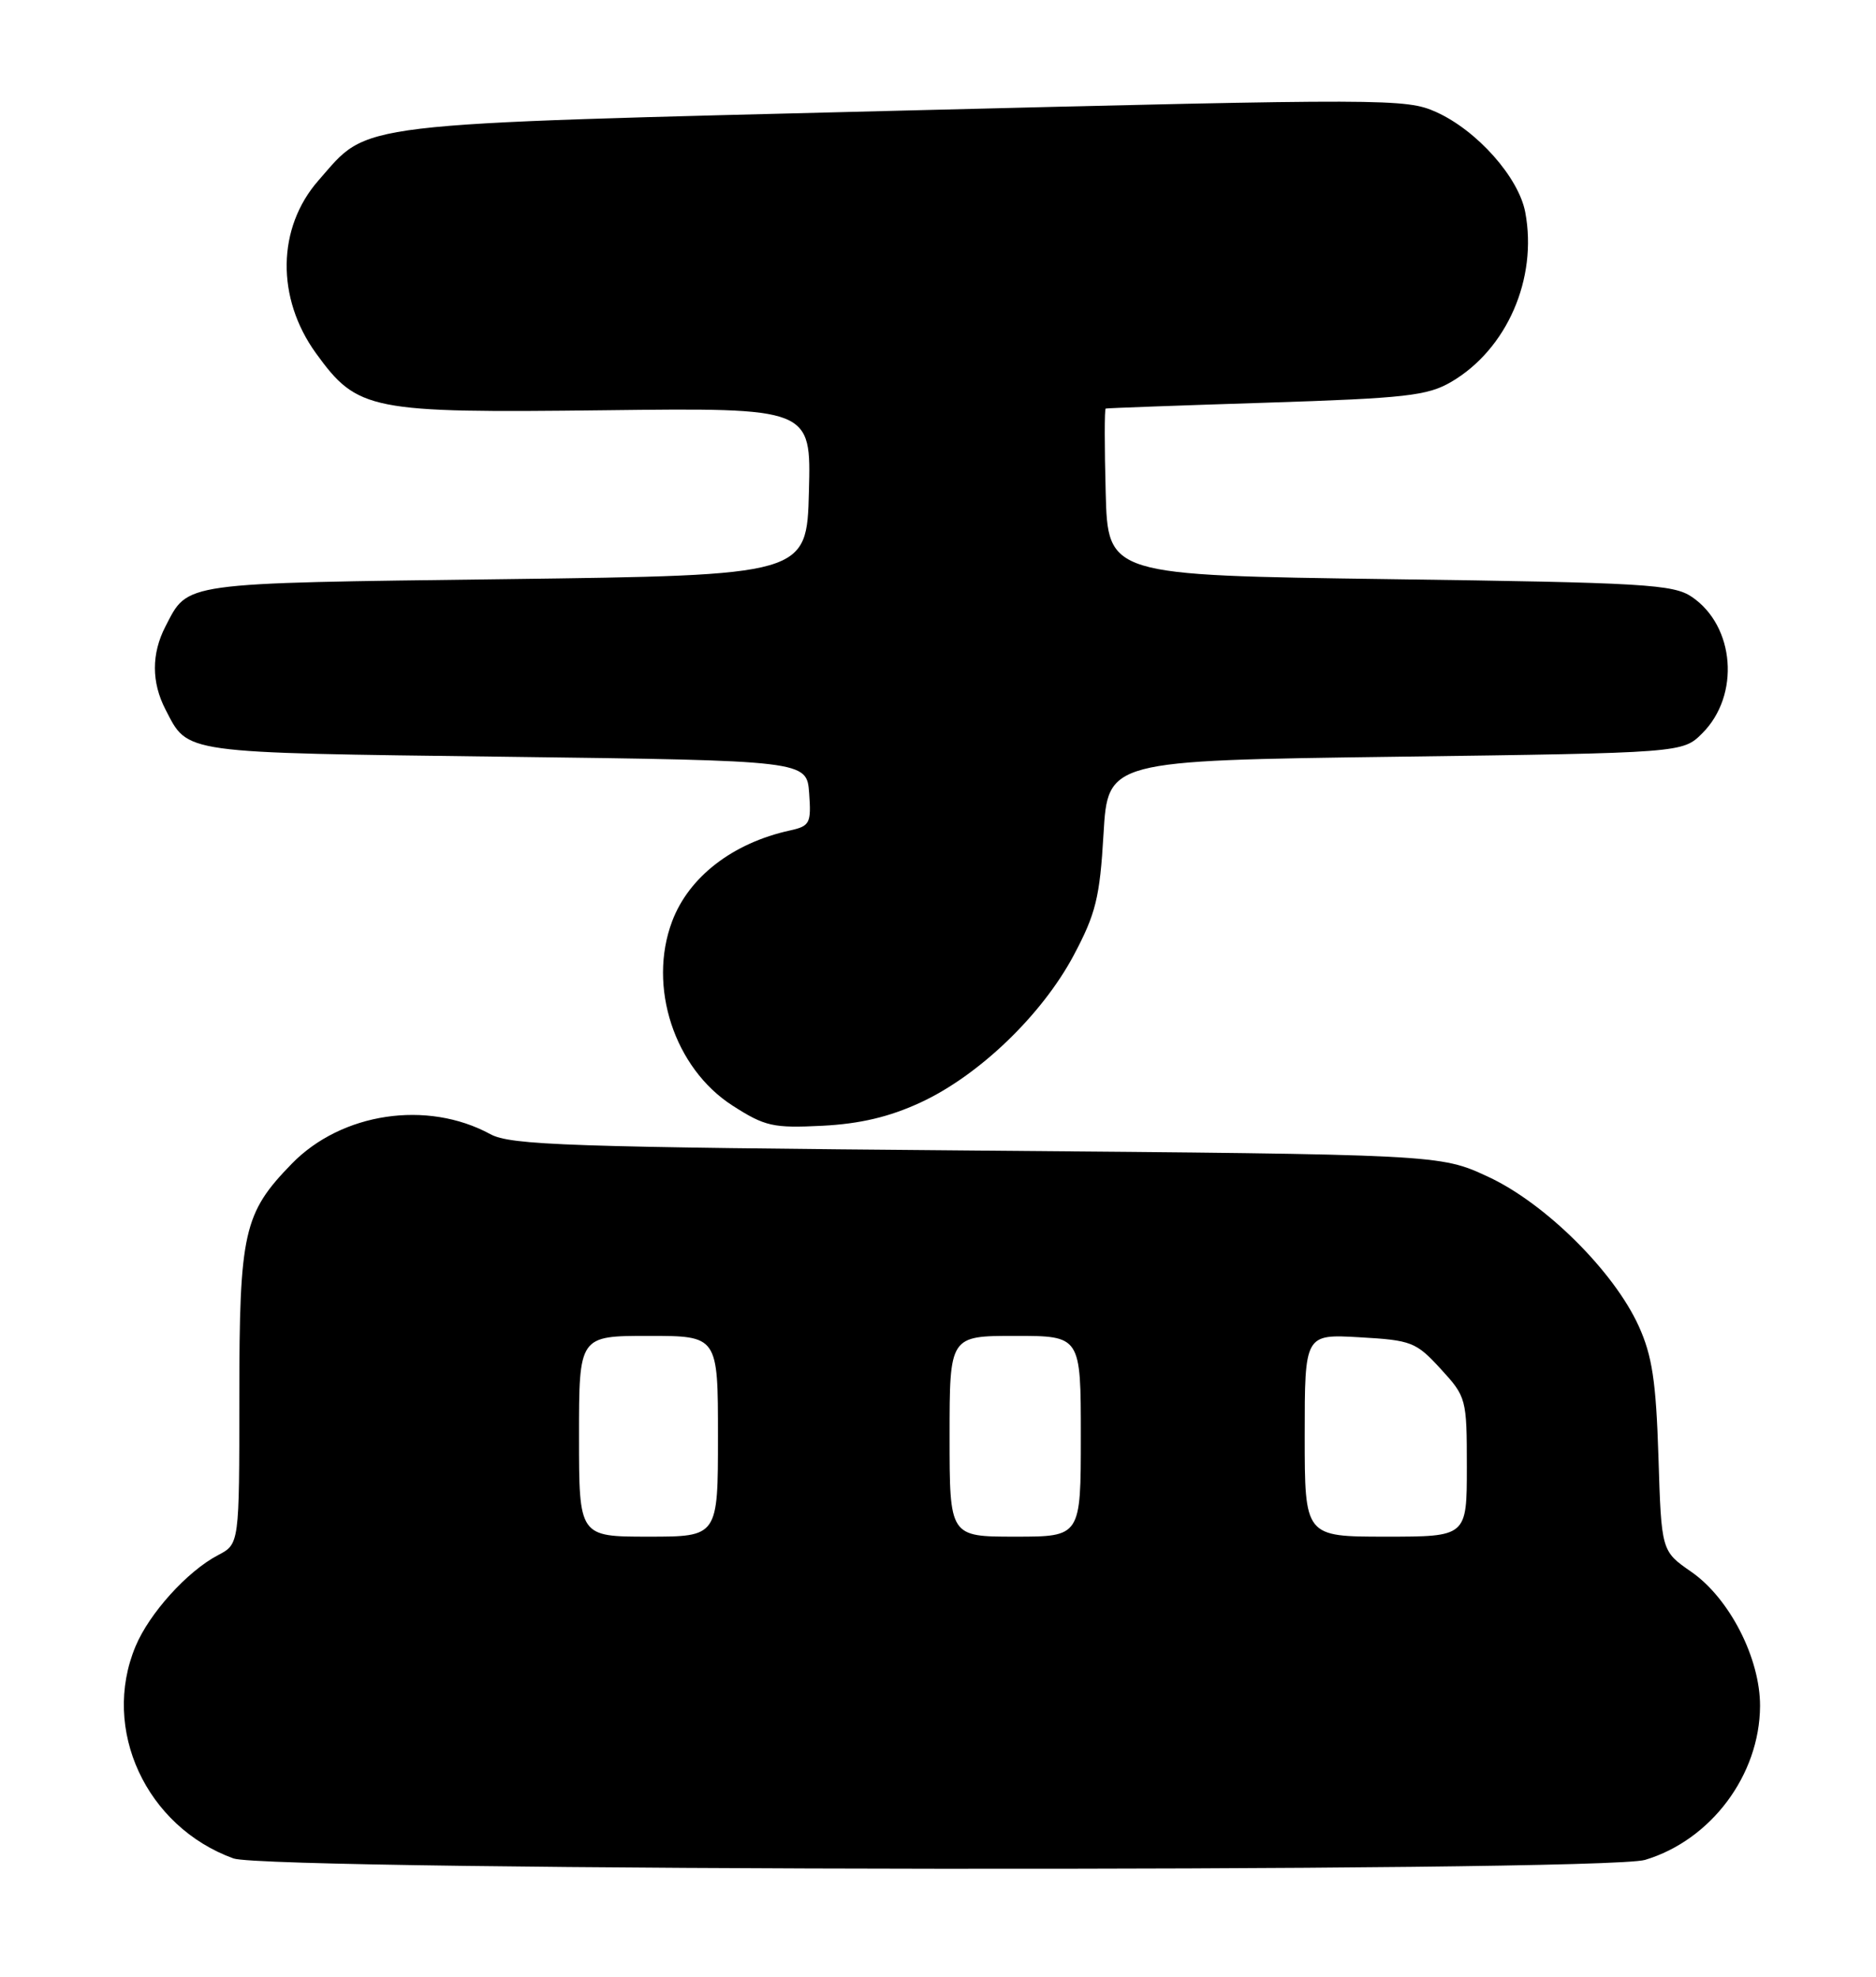 <?xml version="1.0" encoding="UTF-8" standalone="no"?>
<!DOCTYPE svg PUBLIC "-//W3C//DTD SVG 1.1//EN" "http://www.w3.org/Graphics/SVG/1.1/DTD/svg11.dtd" >
<svg xmlns="http://www.w3.org/2000/svg" xmlns:xlink="http://www.w3.org/1999/xlink" version="1.1" viewBox="0 0 243 256">
 <g >
 <path fill="currentColor"
d=" M 213.08 240.86 C 221.63 238.30 227.93 229.87 227.98 220.95 C 228.01 214.76 224.02 206.98 219.07 203.55 C 215.20 200.87 215.20 200.87 214.82 188.68 C 214.51 178.88 214.01 175.57 212.26 171.72 C 209.03 164.62 200.11 155.78 192.71 152.37 C 186.50 149.50 186.50 149.50 126.50 149.00 C 73.52 148.56 66.15 148.31 63.50 146.87 C 55.33 142.43 44.25 144.08 37.79 150.71 C 31.55 157.12 31.00 159.55 31.00 180.94 C 31.00 199.95 31.00 199.95 28.25 201.39 C 24.27 203.47 19.34 208.92 17.55 213.22 C 13.08 223.94 18.91 236.56 30.24 240.67 C 34.82 242.33 207.56 242.51 213.08 240.86 Z  M 119.25 142.77 C 126.81 139.27 134.95 131.45 139.07 123.73 C 141.94 118.33 142.46 116.24 142.94 108.00 C 143.50 98.50 143.50 98.50 180.73 98.00 C 217.96 97.50 217.96 97.50 220.51 94.95 C 225.42 90.03 224.73 81.09 219.15 77.30 C 216.75 75.67 212.99 75.45 180.00 75.00 C 143.50 74.50 143.50 74.50 143.22 63.75 C 143.06 57.84 143.06 52.96 143.22 52.91 C 143.37 52.85 152.72 52.51 164.00 52.15 C 182.11 51.57 184.91 51.25 187.99 49.45 C 195.19 45.23 199.18 36.09 197.57 27.50 C 196.72 22.97 191.33 16.90 186.03 14.51 C 182.13 12.76 179.66 12.75 117.00 14.32 C 44.53 16.14 47.95 15.74 41.25 23.37 C 35.88 29.49 35.75 38.59 40.93 45.75 C 46.32 53.19 47.88 53.49 78.28 53.13 C 105.07 52.81 105.07 52.81 104.78 63.65 C 104.50 74.50 104.50 74.50 65.40 75.00 C 23.12 75.54 24.42 75.36 21.43 81.13 C 19.61 84.65 19.61 88.35 21.43 91.87 C 24.42 97.64 23.12 97.46 65.40 98.00 C 104.50 98.50 104.50 98.50 104.81 102.72 C 105.09 106.62 104.91 106.98 102.31 107.55 C 94.92 109.17 89.23 113.55 87.06 119.32 C 83.88 127.76 87.35 138.34 94.89 143.18 C 99.08 145.87 100.14 146.11 106.50 145.79 C 111.41 145.54 115.22 144.64 119.25 142.77 Z  M 75.00 186.00 C 75.00 173.00 75.00 173.00 84.00 173.00 C 93.00 173.00 93.00 173.00 93.00 186.00 C 93.00 199.00 93.00 199.00 84.00 199.00 C 75.00 199.00 75.00 199.00 75.00 186.00 Z  M 123.00 186.00 C 123.00 173.00 123.00 173.00 131.50 173.00 C 140.00 173.00 140.00 173.00 140.00 186.00 C 140.00 199.00 140.00 199.00 131.50 199.00 C 123.00 199.00 123.00 199.00 123.00 186.00 Z  M 169.00 185.89 C 169.00 172.77 169.00 172.77 176.11 173.18 C 182.82 173.56 183.42 173.79 186.61 177.27 C 189.94 180.90 190.00 181.13 190.00 189.99 C 190.00 199.00 190.00 199.00 179.50 199.00 C 169.00 199.00 169.00 199.00 169.00 185.89 Z "/>
</g>
</svg>